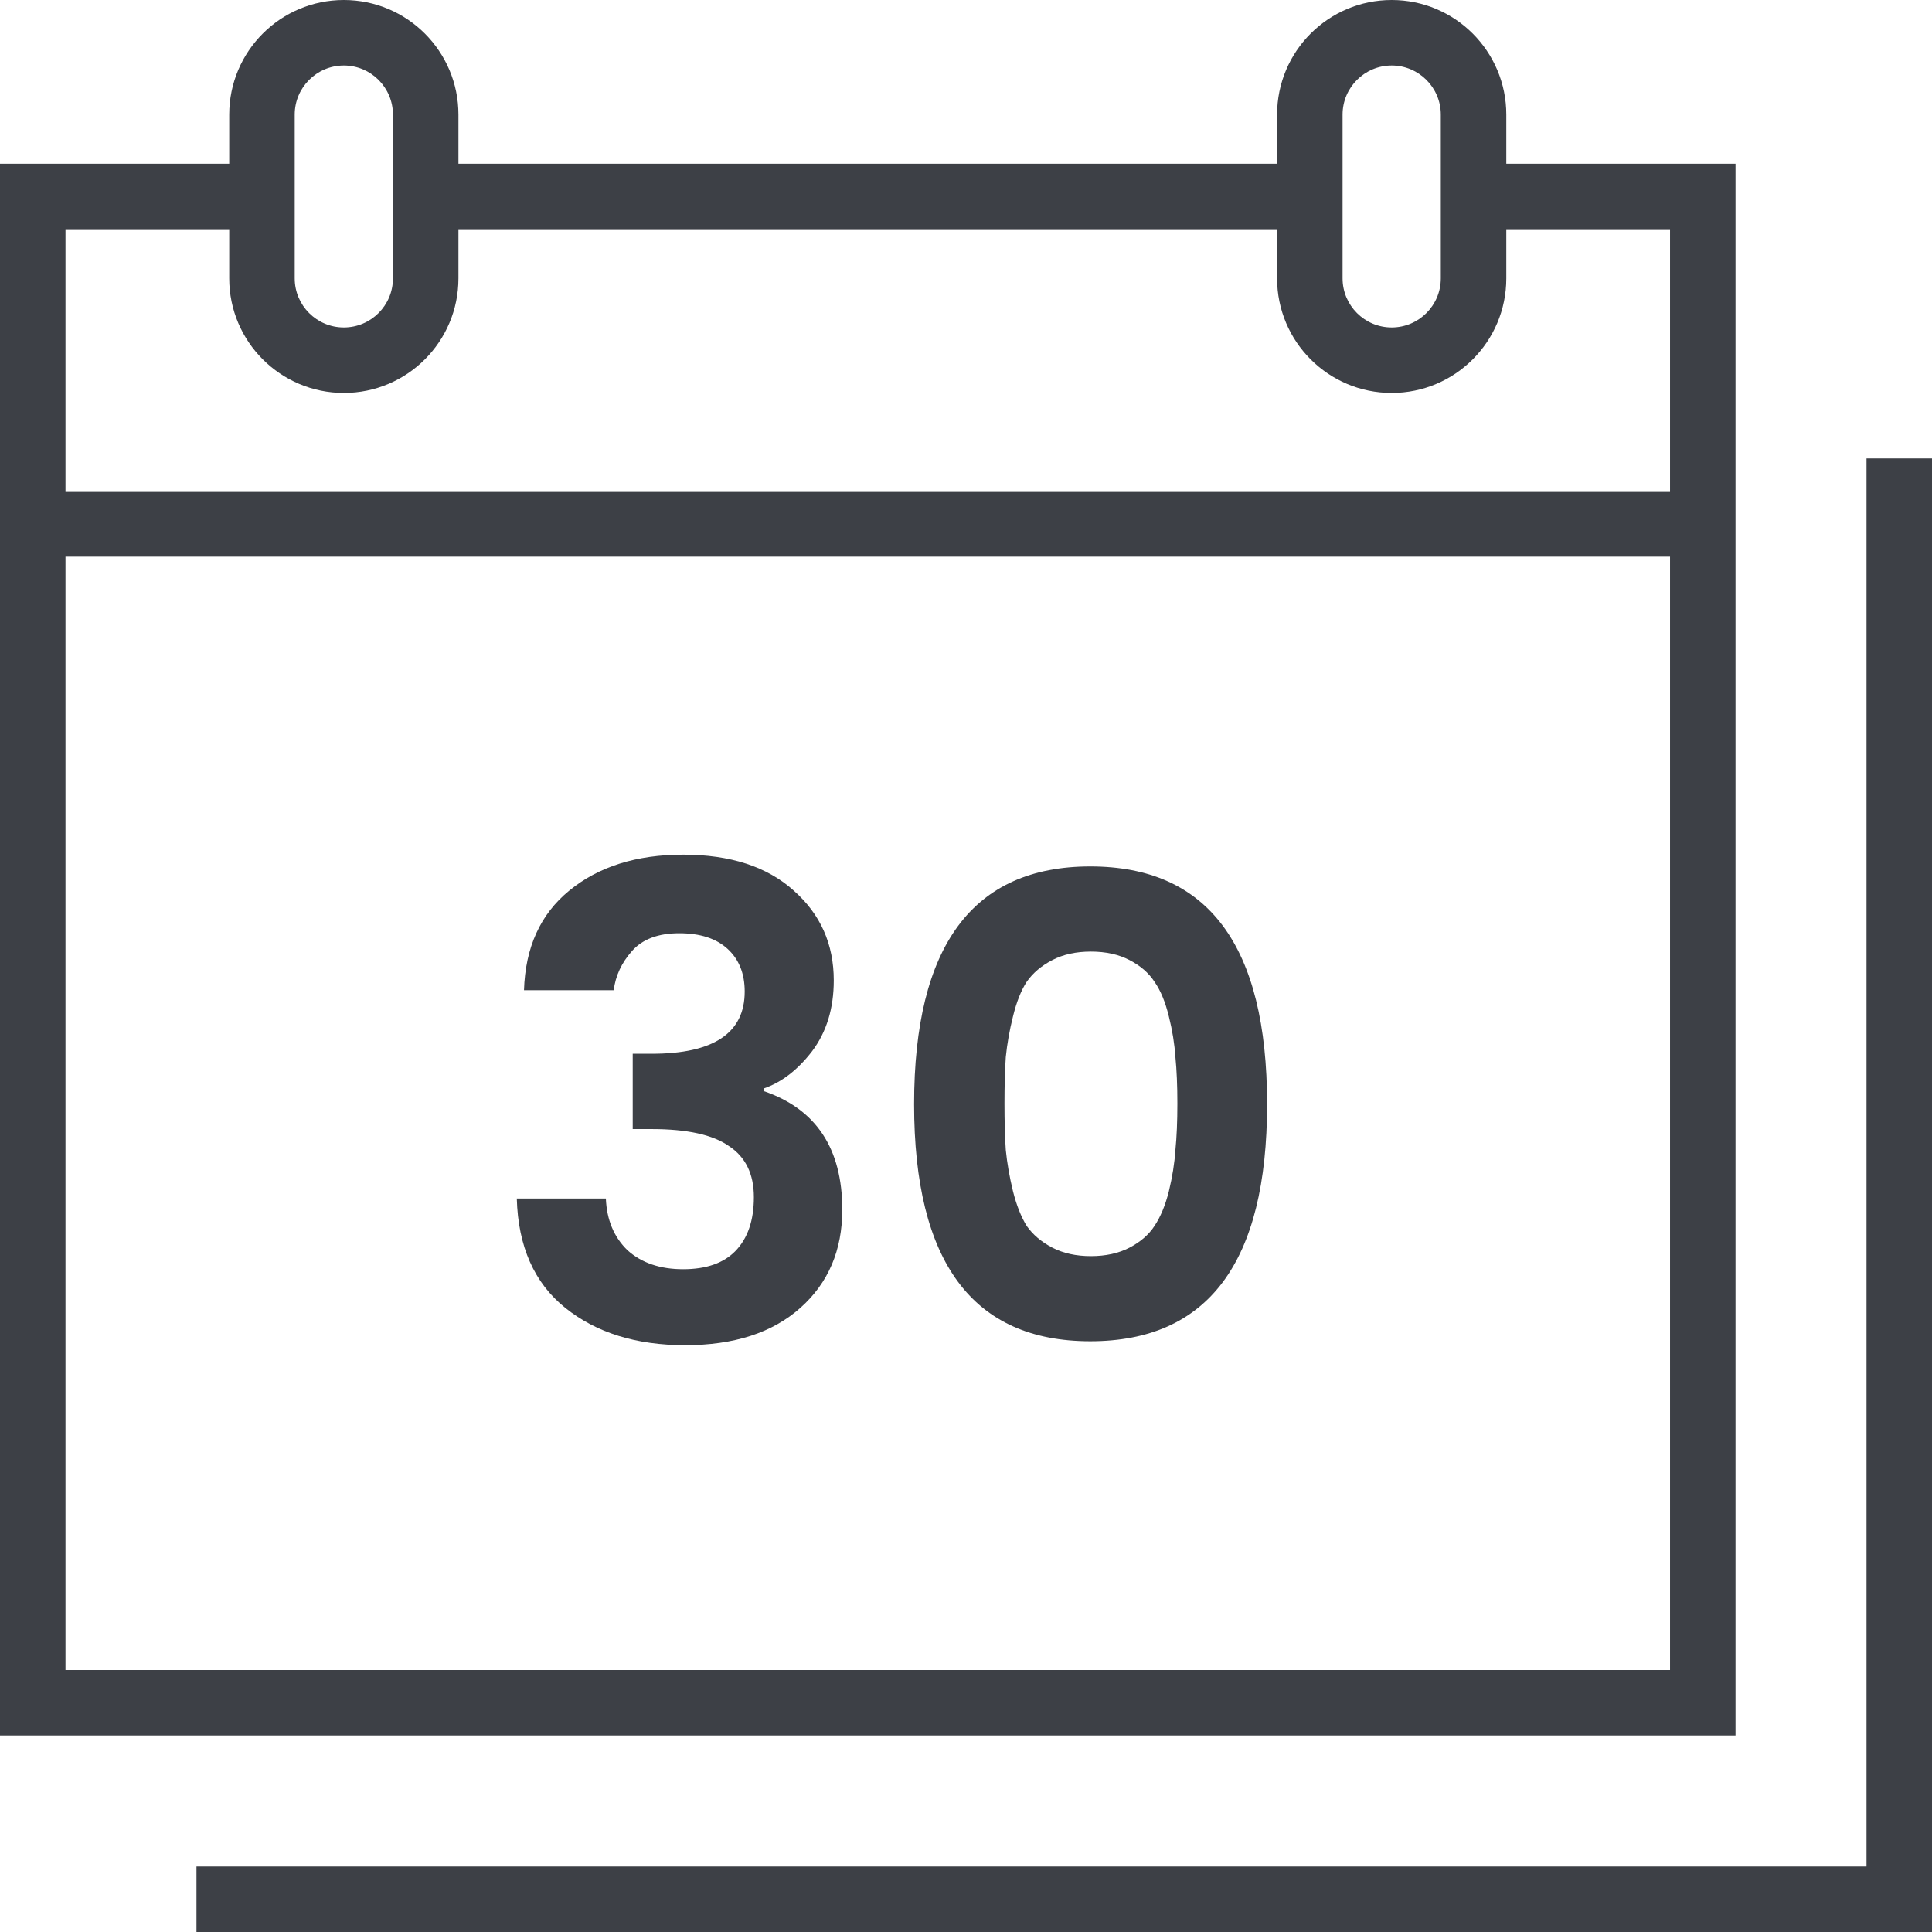 <svg width="59" height="59" viewBox="0 0 59 59" fill="none" xmlns="http://www.w3.org/2000/svg">
  <path
    d="M17.382 27.2C16.502 27.92 16.042 28.933 16.002 30.24H18.742C18.796 29.8 18.982 29.4 19.302 29.04C19.622 28.68 20.102 28.5 20.742 28.5C21.382 28.5 21.876 28.66 22.222 28.98C22.569 29.3 22.742 29.733 22.742 30.28C22.742 31.546 21.796 32.18 19.902 32.18H19.322V34.48H19.902C20.982 34.48 21.769 34.653 22.262 35C22.769 35.333 23.022 35.853 23.022 36.56C23.022 37.266 22.836 37.813 22.462 38.2C22.102 38.573 21.569 38.76 20.862 38.76C20.156 38.76 19.589 38.566 19.162 38.18C18.749 37.78 18.529 37.253 18.502 36.6H15.782C15.822 38.066 16.316 39.18 17.262 39.94C18.209 40.7 19.429 41.08 20.922 41.08C22.416 41.08 23.589 40.7 24.442 39.94C25.296 39.18 25.722 38.18 25.722 36.94C25.722 35.073 24.922 33.866 23.322 33.32V33.24C23.869 33.053 24.362 32.673 24.802 32.1C25.242 31.513 25.462 30.793 25.462 29.94C25.462 28.833 25.056 27.92 24.242 27.2C23.429 26.466 22.302 26.1 20.862 26.1C19.436 26.1 18.276 26.466 17.382 27.2Z"
    fill="#3D4046" />
  <path fill-rule="evenodd" clip-rule="evenodd"
    d="M33.295 26.46C29.708 26.46 27.915 28.88 27.915 33.72C27.915 38.546 29.708 40.96 33.295 40.96C36.895 40.96 38.695 38.546 38.695 33.72C38.695 28.88 36.895 26.46 33.295 26.46ZM33.315 29.06C33.768 29.06 34.162 29.146 34.495 29.32C34.828 29.493 35.082 29.713 35.255 29.98C35.442 30.246 35.588 30.6 35.695 31.04C35.802 31.466 35.868 31.88 35.895 32.28C35.935 32.68 35.955 33.153 35.955 33.7C35.955 34.246 35.935 34.72 35.895 35.12C35.868 35.52 35.802 35.94 35.695 36.38C35.588 36.806 35.442 37.16 35.255 37.44C35.082 37.706 34.828 37.926 34.495 38.1C34.162 38.273 33.768 38.36 33.315 38.36C32.861 38.36 32.468 38.273 32.135 38.1C31.802 37.926 31.542 37.706 31.355 37.44C31.182 37.16 31.042 36.806 30.935 36.38C30.828 35.94 30.755 35.52 30.715 35.12C30.688 34.72 30.675 34.246 30.675 33.7C30.675 33.153 30.688 32.68 30.715 32.28C30.755 31.88 30.828 31.466 30.935 31.04C31.042 30.6 31.182 30.246 31.355 29.98C31.542 29.713 31.802 29.493 32.135 29.32C32.468 29.146 32.861 29.06 33.315 29.06Z"
    fill="#3D4046" />
  <path fill-rule="evenodd" clip-rule="evenodd"
    d="M14 3.5V5H39V3.5C39 1.567 40.567 0 42.5 0C44.433 0 46 1.567 46 3.5V5H53V53H0V5H7V3.5C7 1.567 8.567 0 10.5 0C12.433 0 14 1.567 14 3.5ZM46 7V8.5C46 10.433 44.433 12 42.5 12C40.567 12 39 10.433 39 8.5V7H14V8.5C14 10.433 12.433 12 10.5 12C8.567 12 7 10.433 7 8.5V7H2V15H51V7H46ZM10.5 2C9.672 2 9 2.672 9 3.5V8.5C9 9.328 9.672 10 10.5 10C11.328 10 12 9.328 12 8.5V3.5C12 2.672 11.328 2 10.5 2ZM2 17H51V51H2V17ZM41 3.5C41 2.672 41.672 2 42.5 2C43.328 2 44 2.672 44 3.5V8.5C44 9.328 43.328 10 42.5 10C41.672 10 41 9.328 41 8.5V3.5Z"
    fill="#3D4046" />
  <path d="M59 59V14H57V57H6V59H59Z" fill="#3D4046" />
</svg>